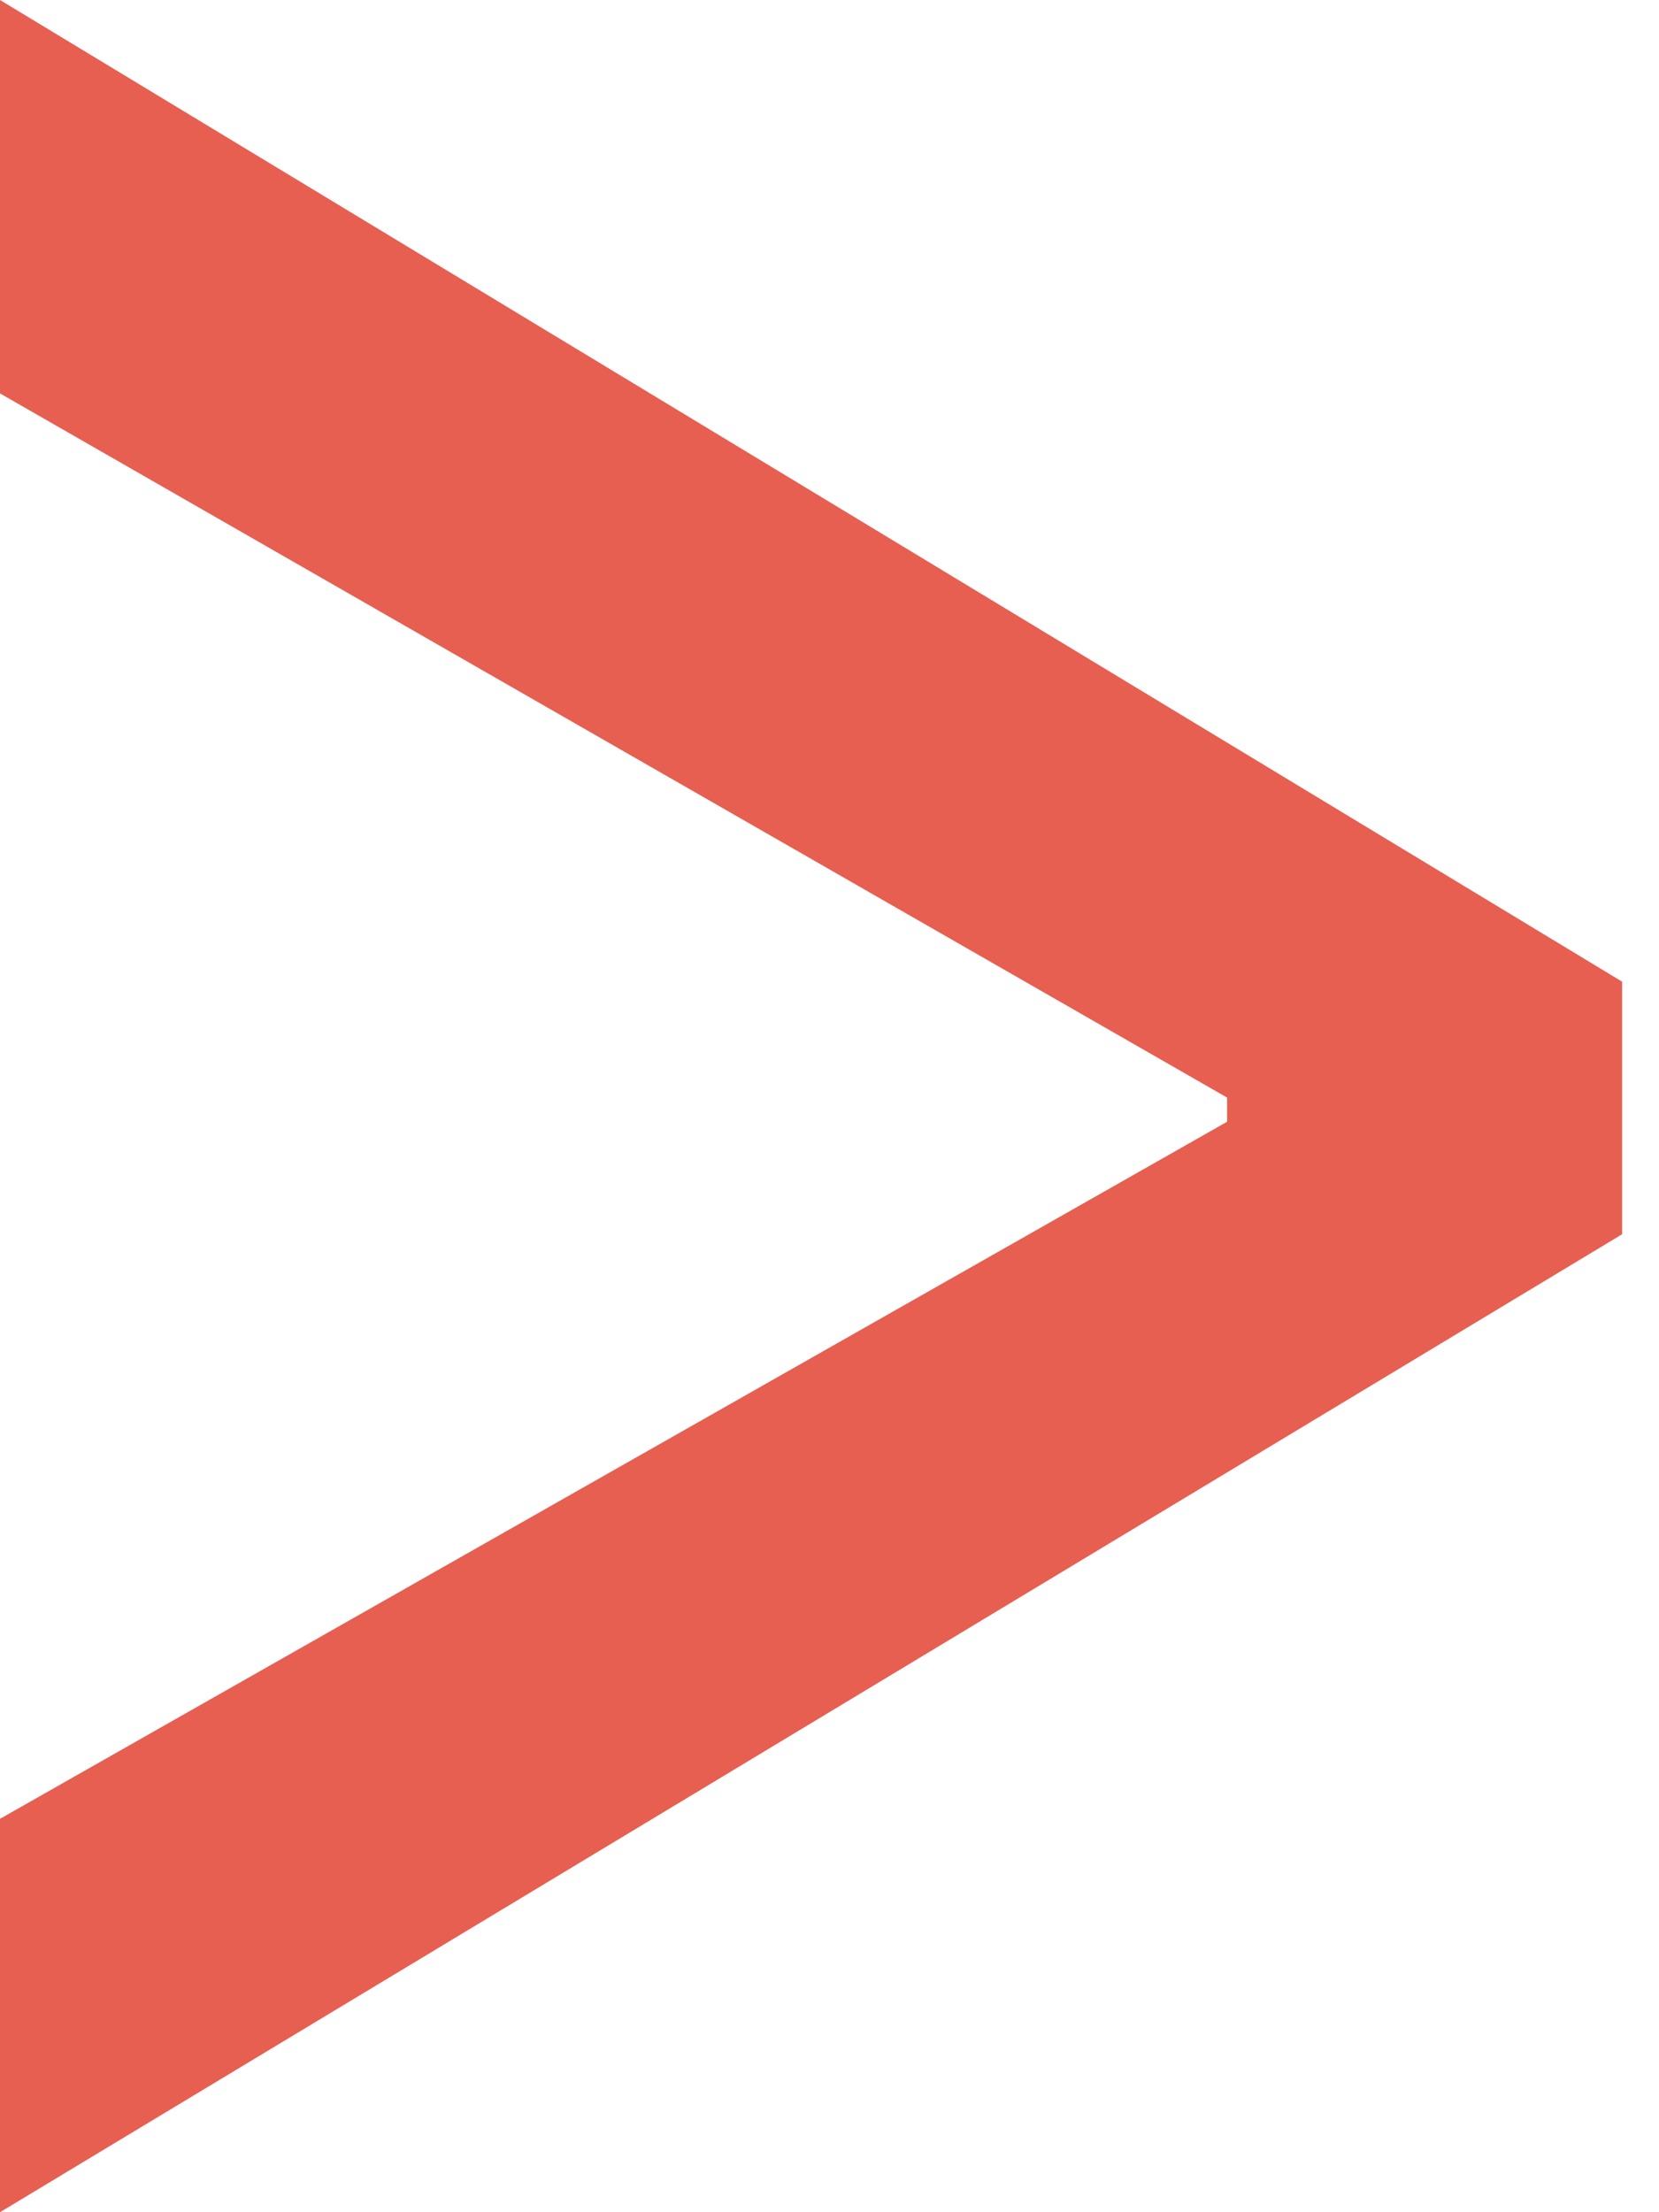 <svg width="9" height="12" viewBox="0 0 9 12" fill="none" xmlns="http://www.w3.org/2000/svg">
<path d="M0 12V9.866L6.72 6.049L6.657 6.166V5.853L6.72 5.99L0 2.134V0L8.8 5.325V6.695L0 12Z" fill="#E75F51"/>
</svg>
